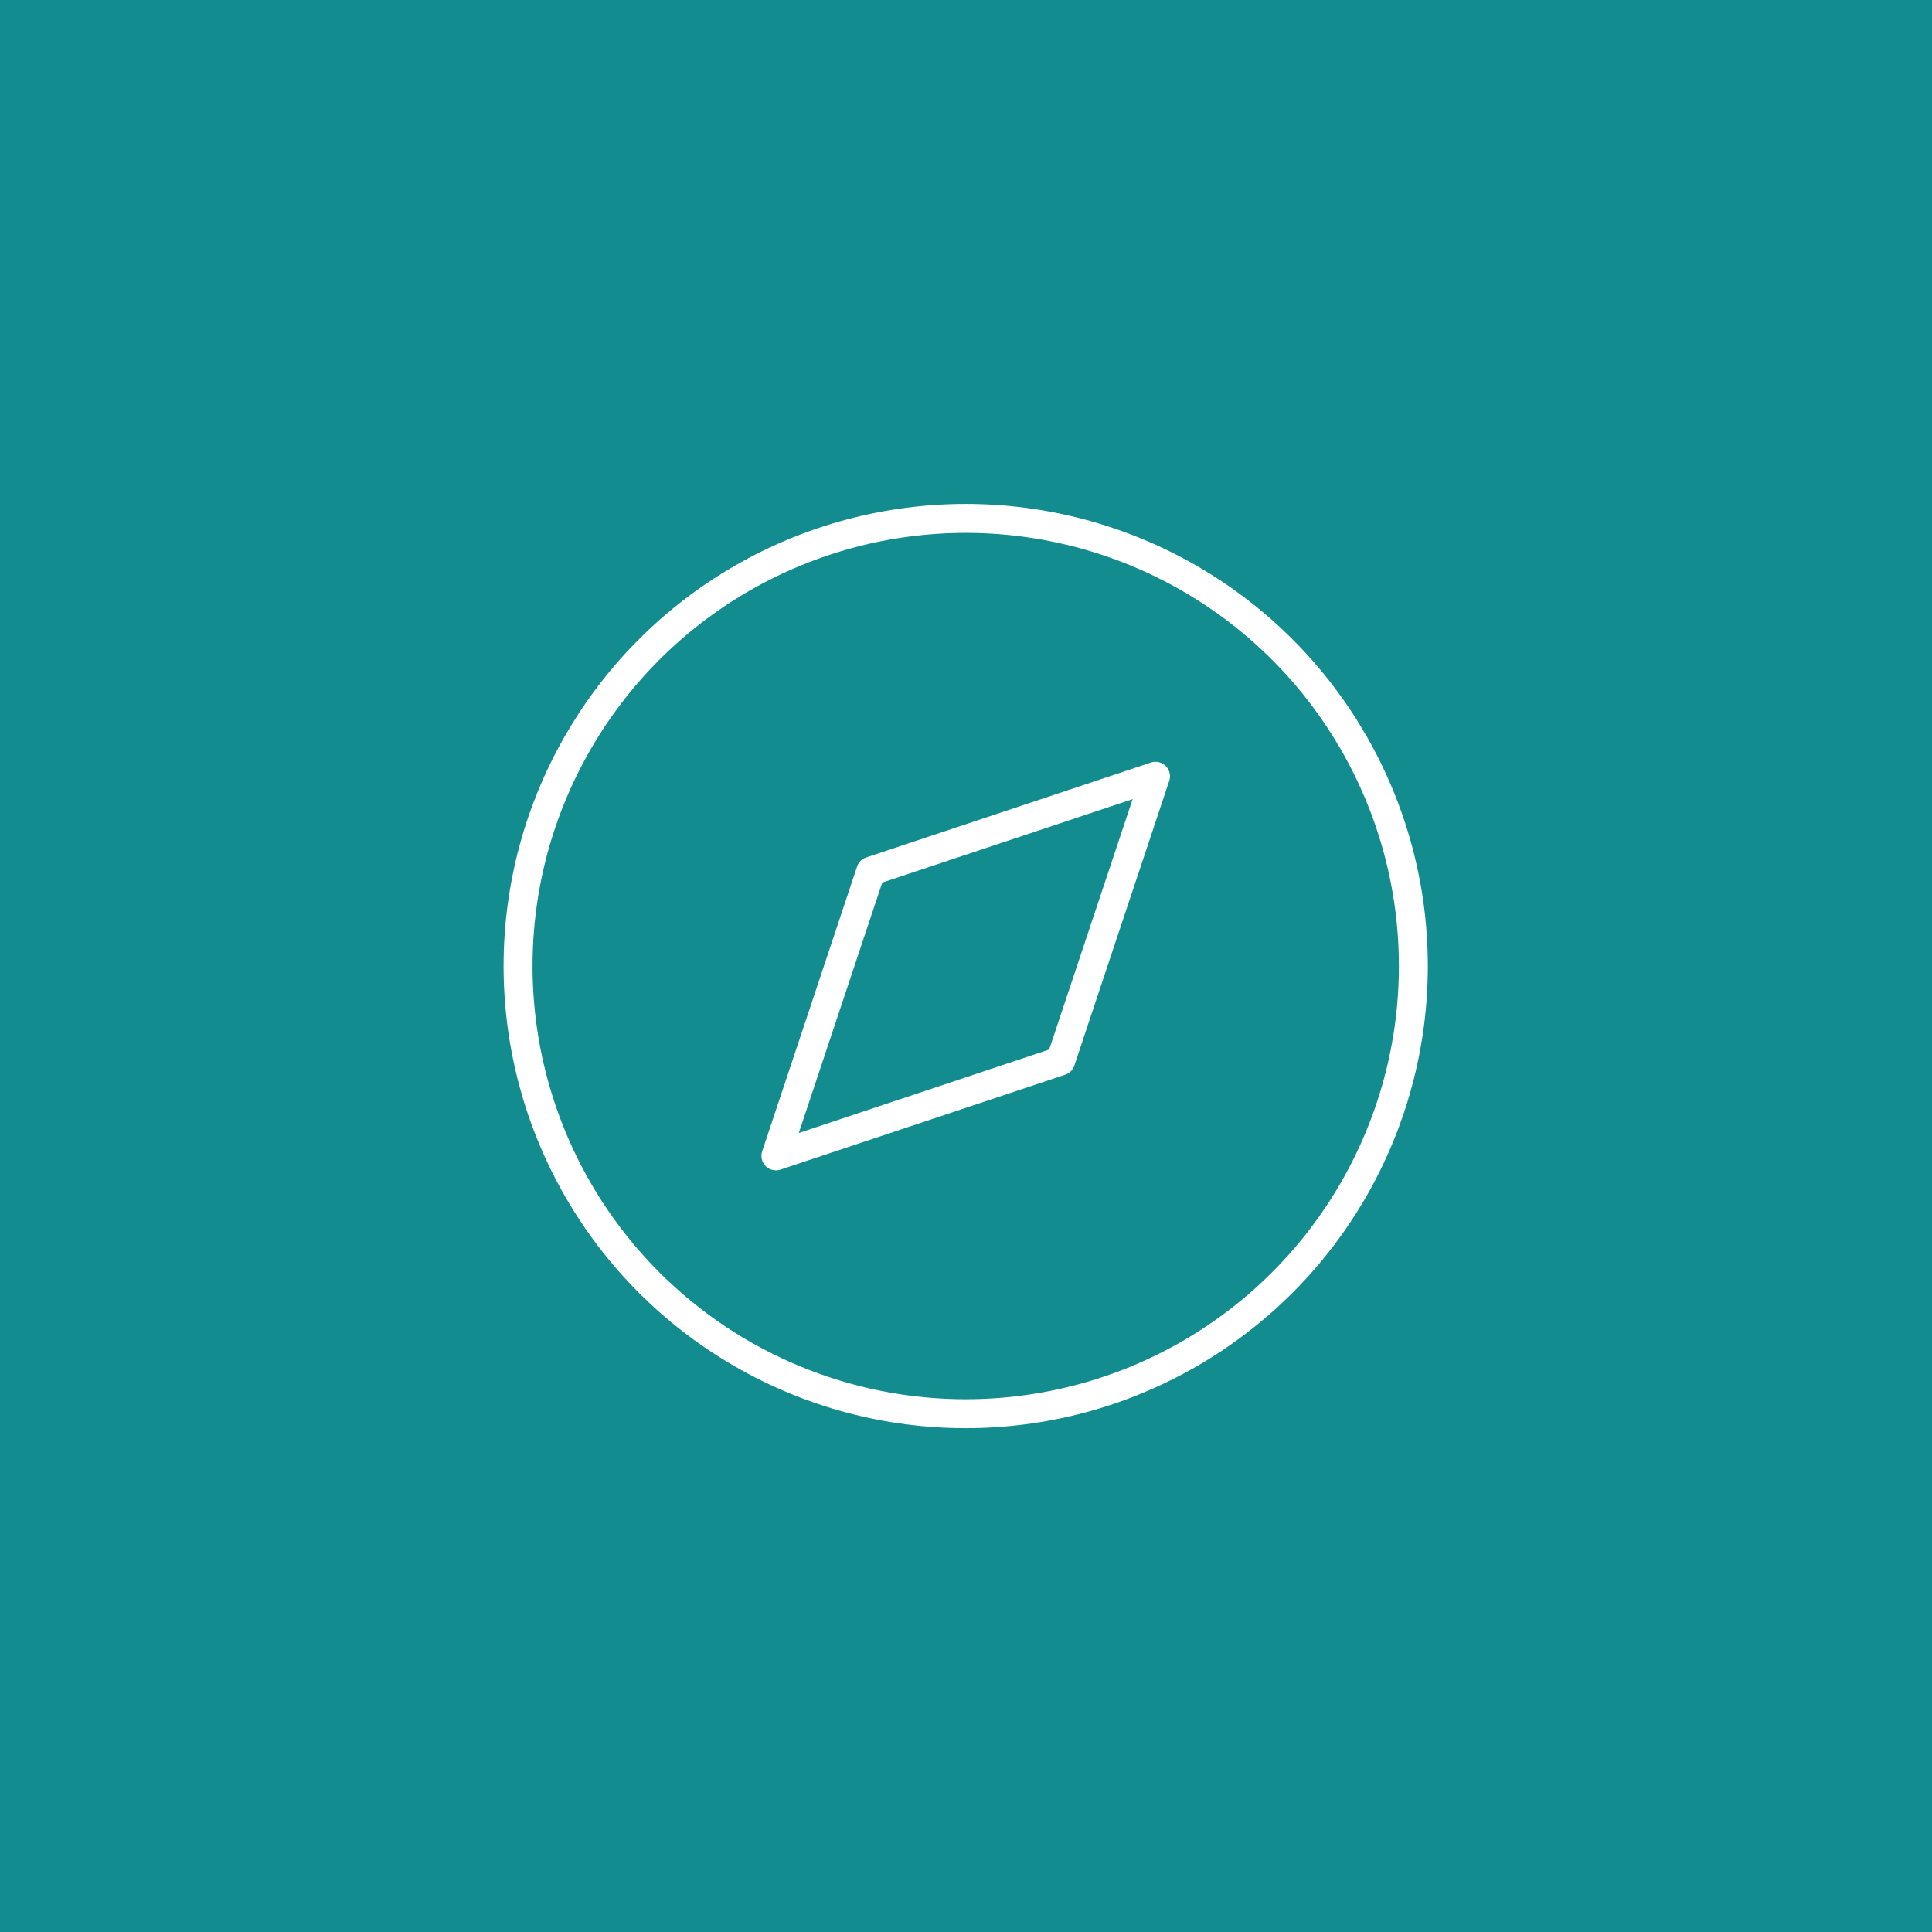 <svg xmlns="http://www.w3.org/2000/svg" width="2336" height="2336" viewBox="0 0 2336 2336">
  <g id="Group_215" data-name="Group 215" transform="translate(-16205 -22619)">
    <g id="Group_214" data-name="Group 214">
      <rect id="Rectangle_68" data-name="Rectangle 68" width="2336" height="2336" transform="translate(16205 22619)" fill="#128c8f"/>
      <g id="compass" transform="translate(16829.383 23243.813)">
        <circle id="Ellipse_60" data-name="Ellipse 60" cx="541.263" cy="541.263" r="541.263" transform="translate(2 2)" stroke-width="35" stroke="#fff" stroke-linecap="round" stroke-linejoin="round" fill="none"/>
        <path id="Path_125" data-name="Path 125" d="M466.751,7.76,352,352,7.76,466.751,122.508,122.508Z" transform="translate(306.007 306.007)" fill="none" stroke="#fff" stroke-linecap="round" stroke-linejoin="round" stroke-width="35"/>
      </g>
    </g>
  </g>
</svg>
